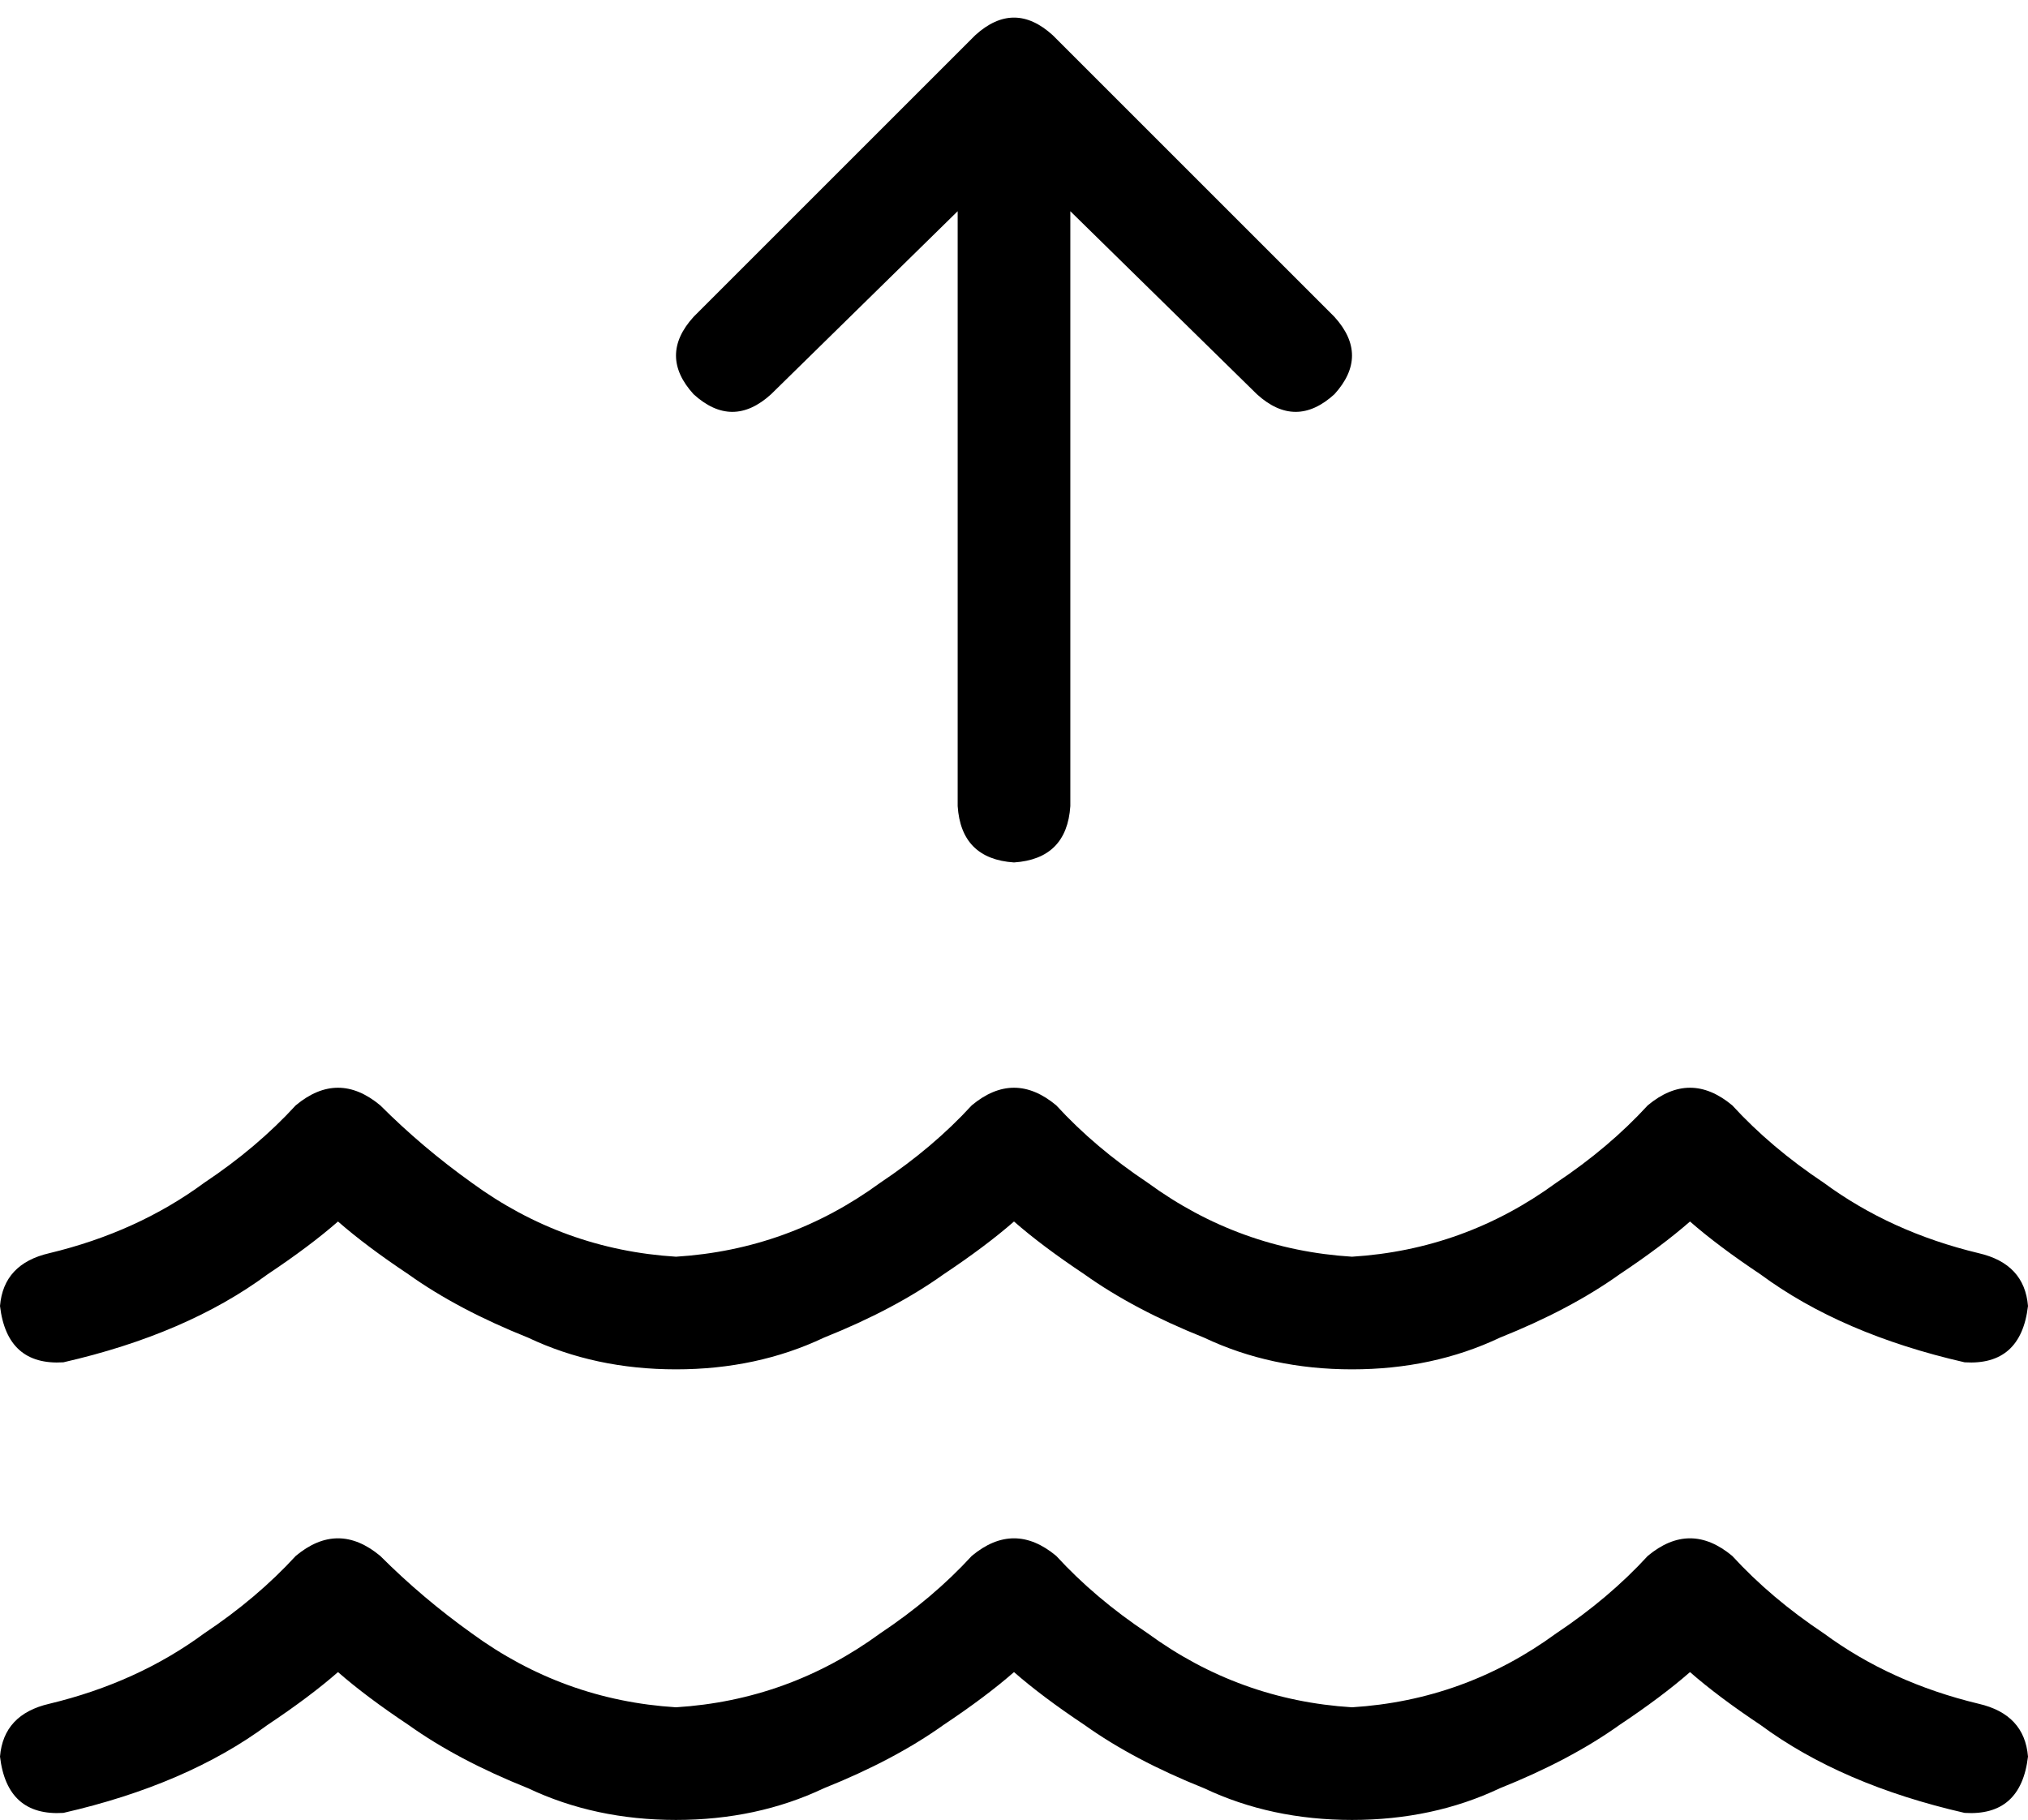 <svg xmlns="http://www.w3.org/2000/svg" viewBox="0 0 576 517">
    <path d="M 288 245 Q 303 244 304 229 L 304 60 L 357 112 Q 368 122 379 112 Q 389 101 379 90 L 299 10 Q 288 0 277 10 L 197 90 Q 187 101 197 112 Q 208 122 219 112 L 272 60 L 272 229 Q 273 244 288 245 L 288 245 Z M 134 464 Q 120 454 108 442 Q 96 432 84 442 Q 73 454 58 464 Q 39 478 14 484 Q 1 487 0 499 Q 2 516 18 515 Q 53 507 76 490 Q 88 482 96 475 Q 104 482 116 490 Q 130 500 150 508 Q 169 517 192 517 Q 215 517 234 508 Q 254 500 268 490 Q 280 482 288 475 Q 296 482 308 490 Q 322 500 342 508 Q 361 517 384 517 Q 407 517 426 508 Q 446 500 460 490 Q 472 482 480 475 Q 488 482 500 490 Q 523 507 558 515 Q 574 516 576 499 Q 575 487 562 484 Q 537 478 518 464 Q 503 454 492 442 Q 480 432 468 442 Q 457 454 442 464 Q 416 483 384 485 Q 352 483 326 464 Q 311 454 300 442 Q 288 432 276 442 Q 265 454 250 464 Q 224 483 192 485 Q 160 483 134 464 L 134 464 Z M 192 357 Q 160 355 134 336 Q 120 326 108 314 Q 96 304 84 314 Q 73 326 58 336 Q 39 350 14 356 Q 1 359 0 371 Q 2 388 18 387 Q 53 379 76 362 Q 88 354 96 347 Q 104 354 116 362 Q 130 372 150 380 Q 169 389 192 389 Q 215 389 234 380 Q 254 372 268 362 Q 280 354 288 347 Q 296 354 308 362 Q 322 372 342 380 Q 361 389 384 389 Q 407 389 426 380 Q 446 372 460 362 Q 472 354 480 347 Q 488 354 500 362 Q 523 379 558 387 Q 574 388 576 371 Q 575 359 562 356 Q 537 350 518 336 Q 503 326 492 314 Q 480 304 468 314 Q 457 326 442 336 Q 416 355 384 357 Q 352 355 326 336 Q 311 326 300 314 Q 288 304 276 314 Q 265 326 250 336 Q 224 355 192 357 L 192 357 Z"/>
</svg>
